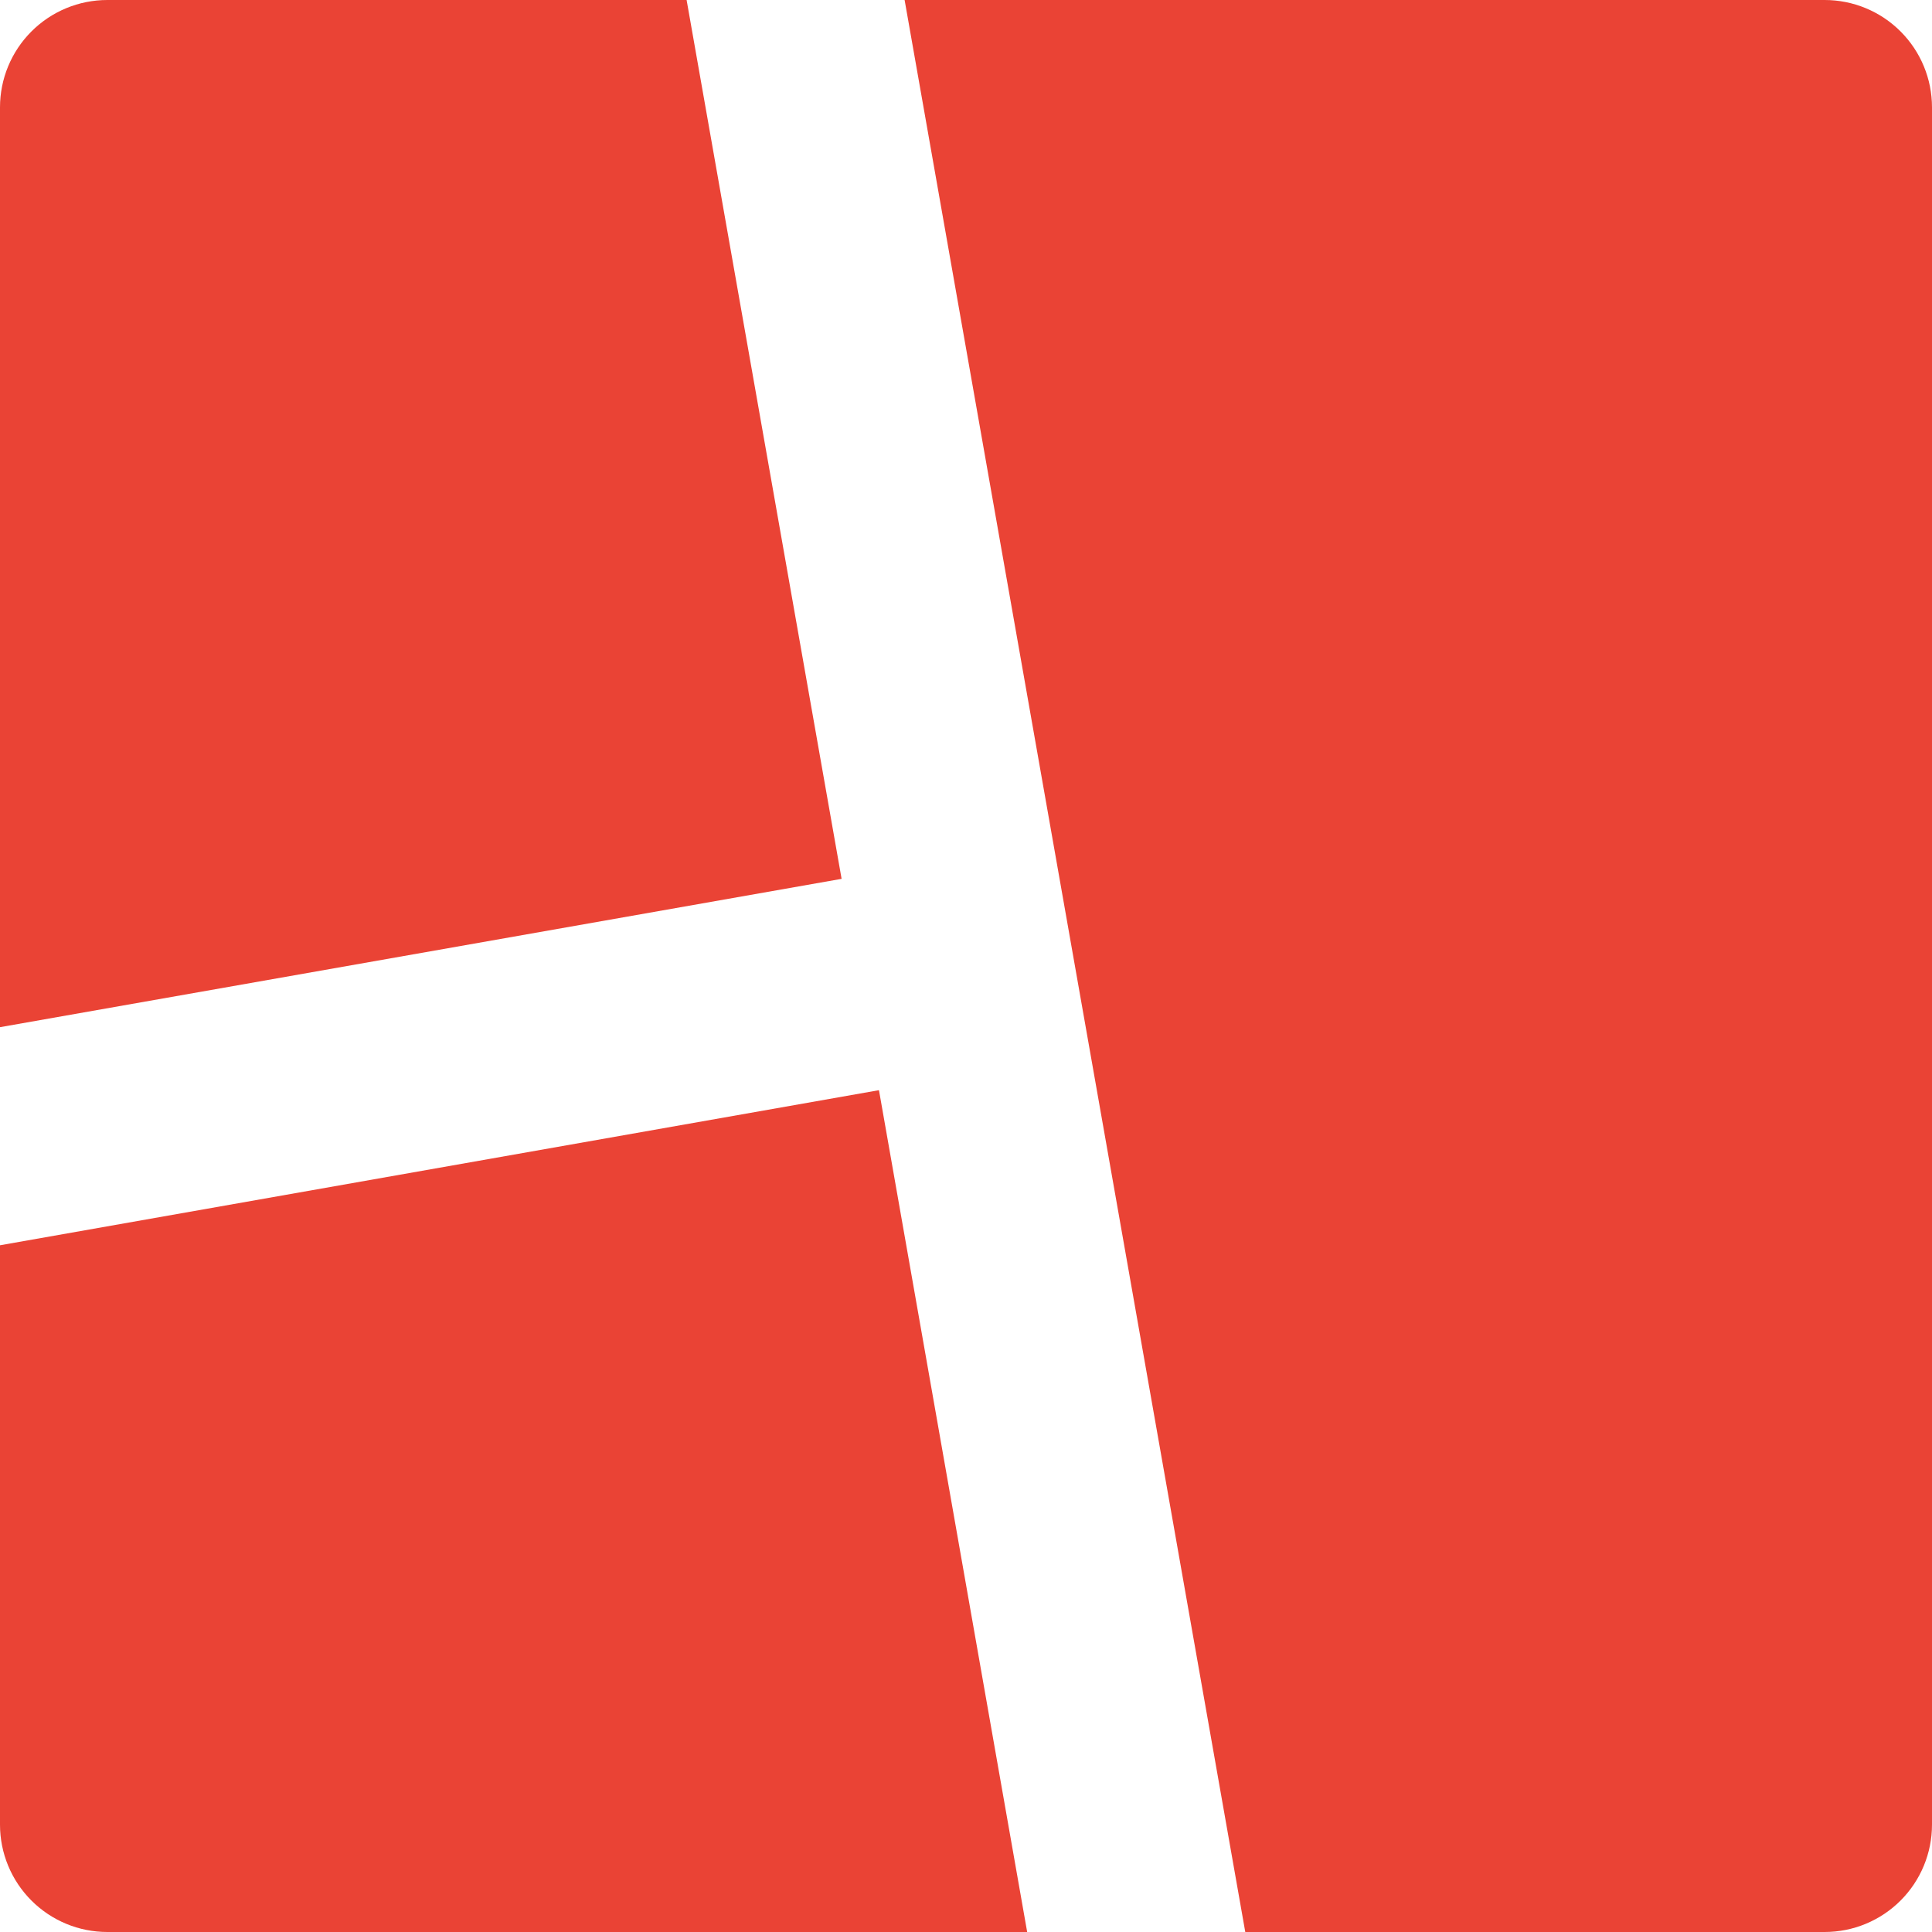<svg width="80" height="80" viewBox="0 0 80 80" fill="none" xmlns="http://www.w3.org/2000/svg">
<path d="M36.396 45.142L42.533 80H4.444C3.266 80 2.135 79.532 1.302 78.698C0.468 77.865 0 76.734 0 75.556V51.564L36.396 45.142ZM75.556 0C76.734 0 77.865 0.468 78.698 1.302C79.532 2.135 80 3.266 80 4.444V75.556C80 76.734 79.532 77.865 78.698 78.698C77.865 79.532 76.734 80 75.556 80H51.564L37.458 0H75.556ZM28.431 0L34.849 36.391L0 42.533V4.444C0 3.266 0.468 2.135 1.302 1.302C2.135 0.468 3.266 0 4.444 0H28.431Z" fill="#EA4335"/>
</svg>

